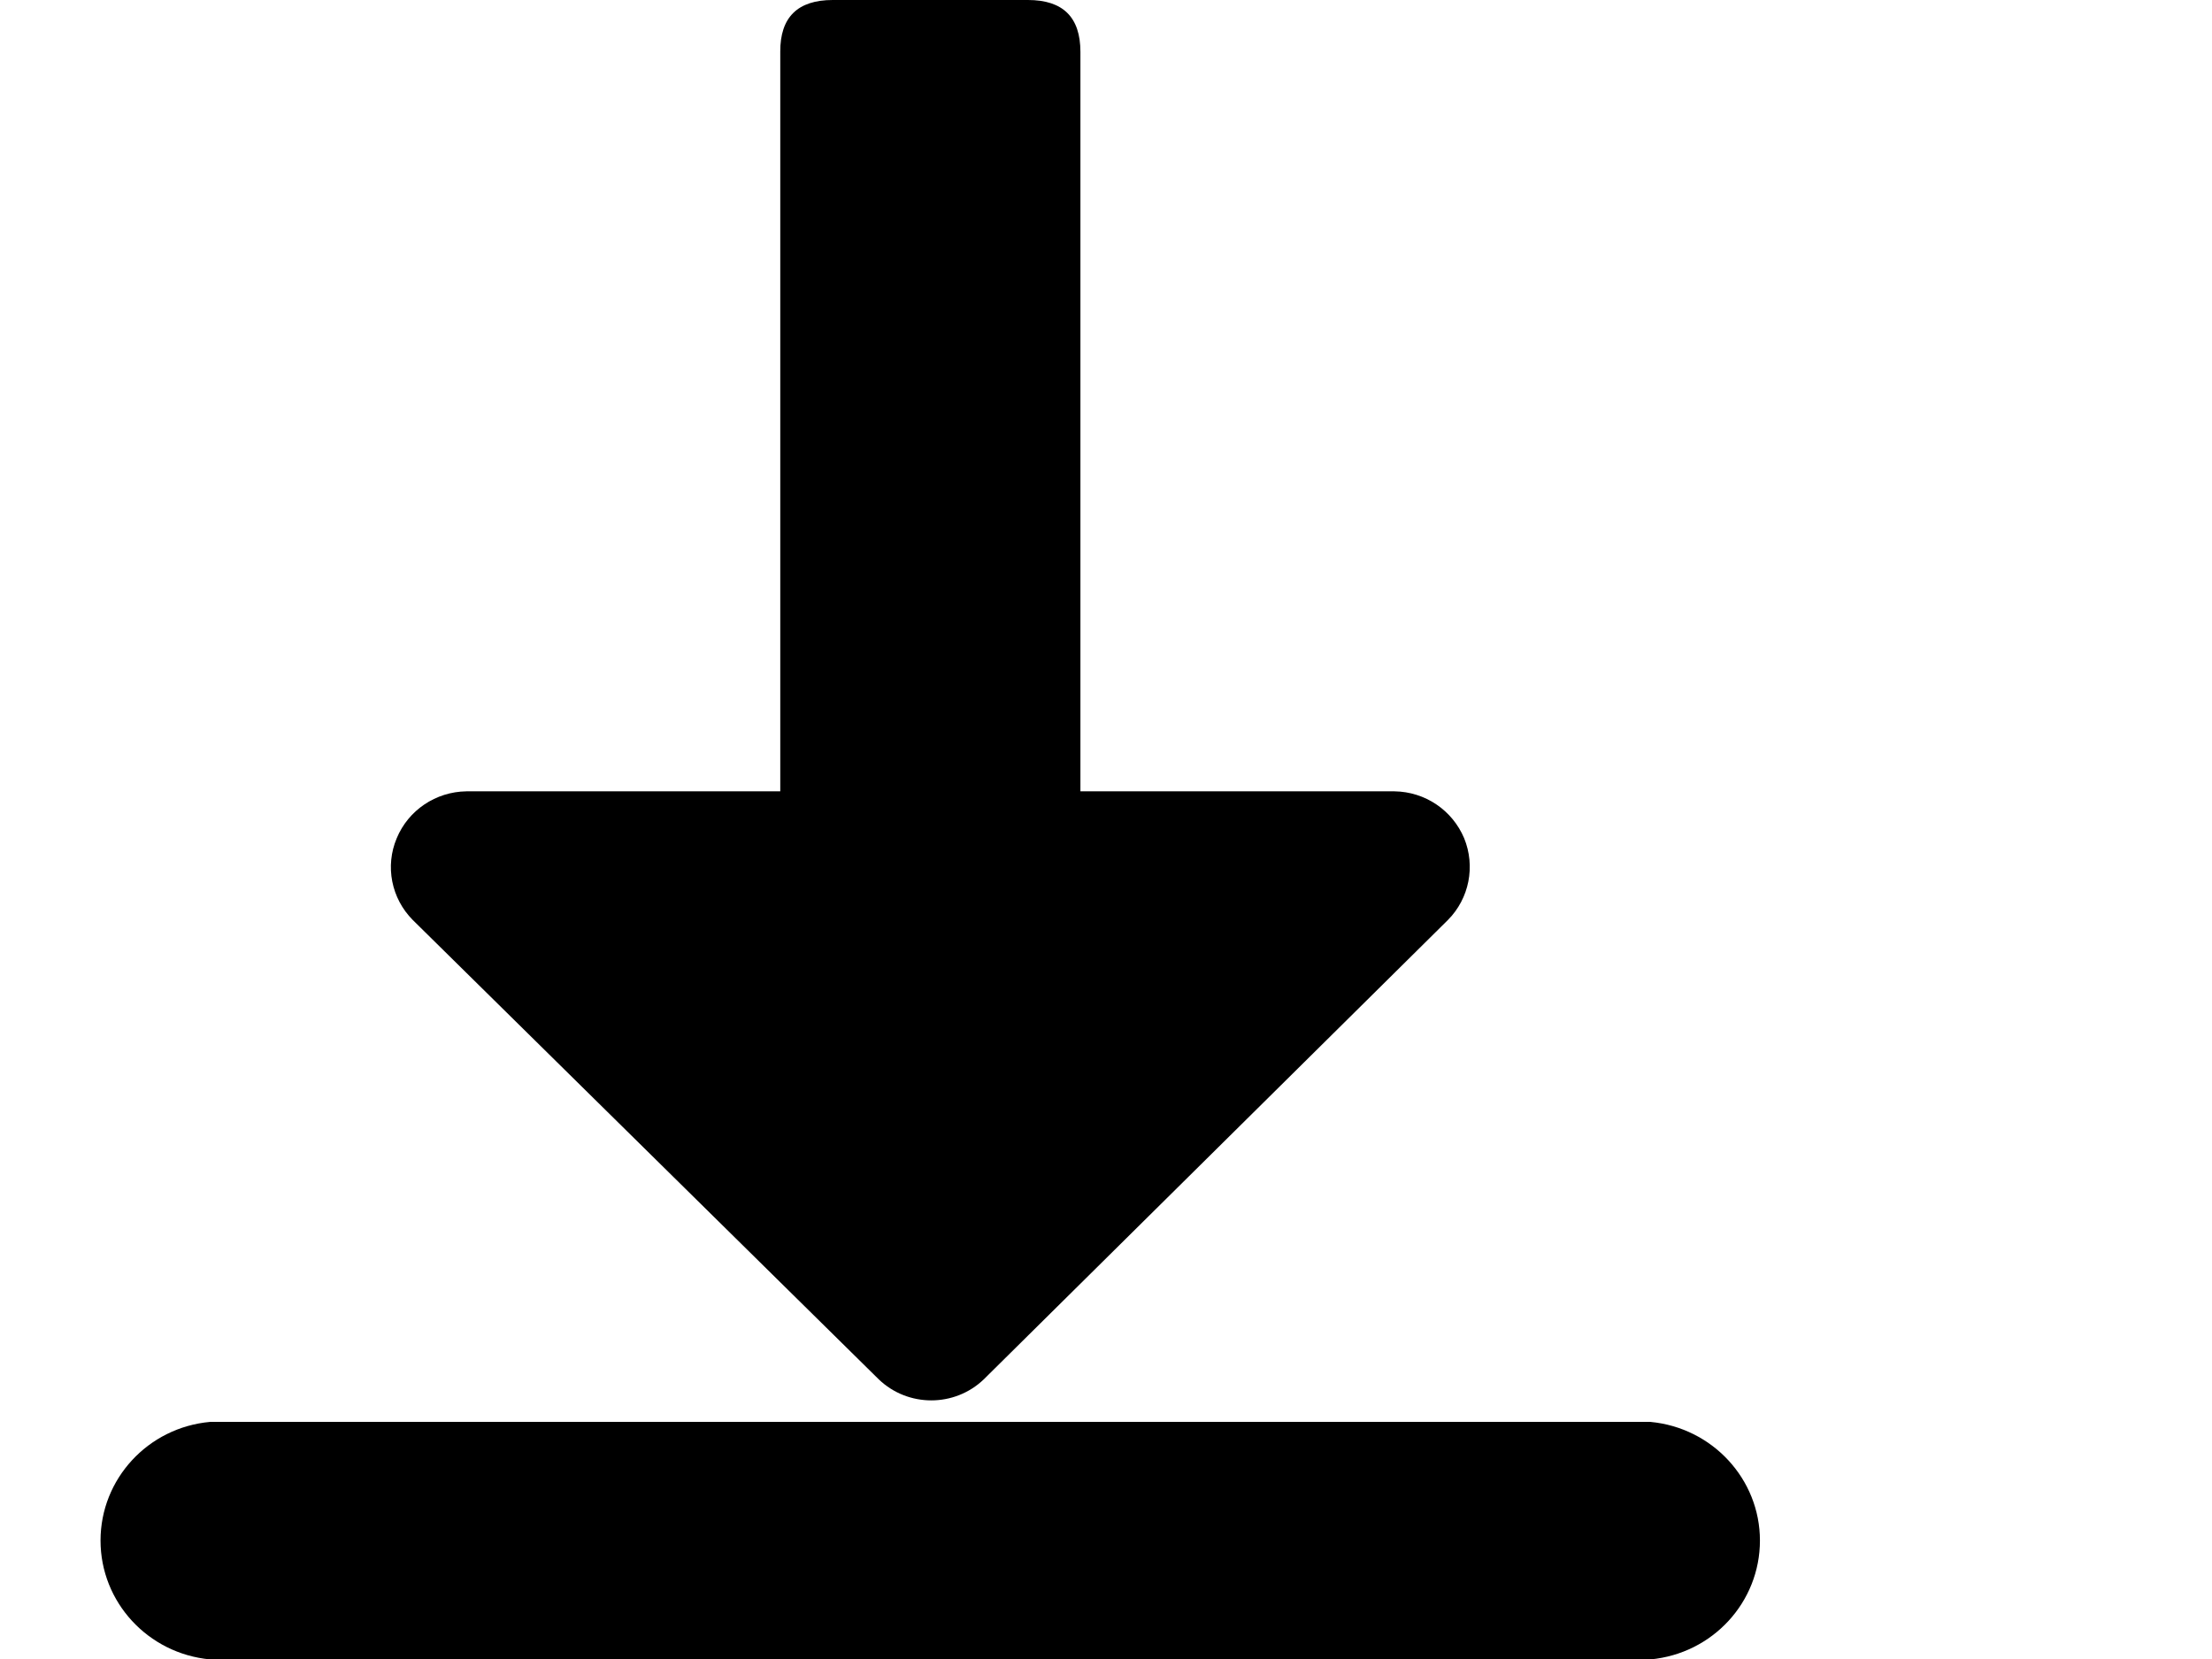 <?xml version="1.0" standalone="no"?><!DOCTYPE svg PUBLIC "-//W3C//DTD SVG 1.1//EN" "http://www.w3.org/Graphics/SVG/1.1/DTD/svg11.dtd"><svg t="1640332090029" class="icon" viewBox="0 0 1365 1024" version="1.1" xmlns="http://www.w3.org/2000/svg" p-id="2026" xmlns:xlink="http://www.w3.org/1999/xlink" width="266.602" height="200"><defs><style type="text/css"></style></defs><path d="M513.877 0h120.448c21.632 0 32.384 10.624 32.384 32v510.72c0 21.376-10.752 32-32.384 32h-120.448c-21.632 0-32.384-10.624-32.384-32v-510.72c-0.128-21.376 10.752-32 32.384-32z m0 0" p-id="2027"></path><path d="M893.525 567.68L607.061 851.2c-18.048 17.28-46.72 17.28-64.768 0L254.677 567.68c-13.184-13.312-17.152-33.152-9.856-50.432C251.989 499.968 268.885 488.576 287.829 488.32h572.672c18.944 0.256 35.712 11.648 43.008 28.928 7.04 17.28 3.2 37.12-9.984 50.432zM1018.453 1024H129.621c-38.272-3.584-67.584-35.328-67.584-73.344 0-38.016 29.312-69.76 67.584-73.216h888.832c38.272 3.584 67.584 35.328 67.584 73.216 0 38.016-29.184 69.76-67.584 73.344z m0 0" p-id="2028" data-spm-anchor-id="a313x.7781069.0.i0"></path></svg>